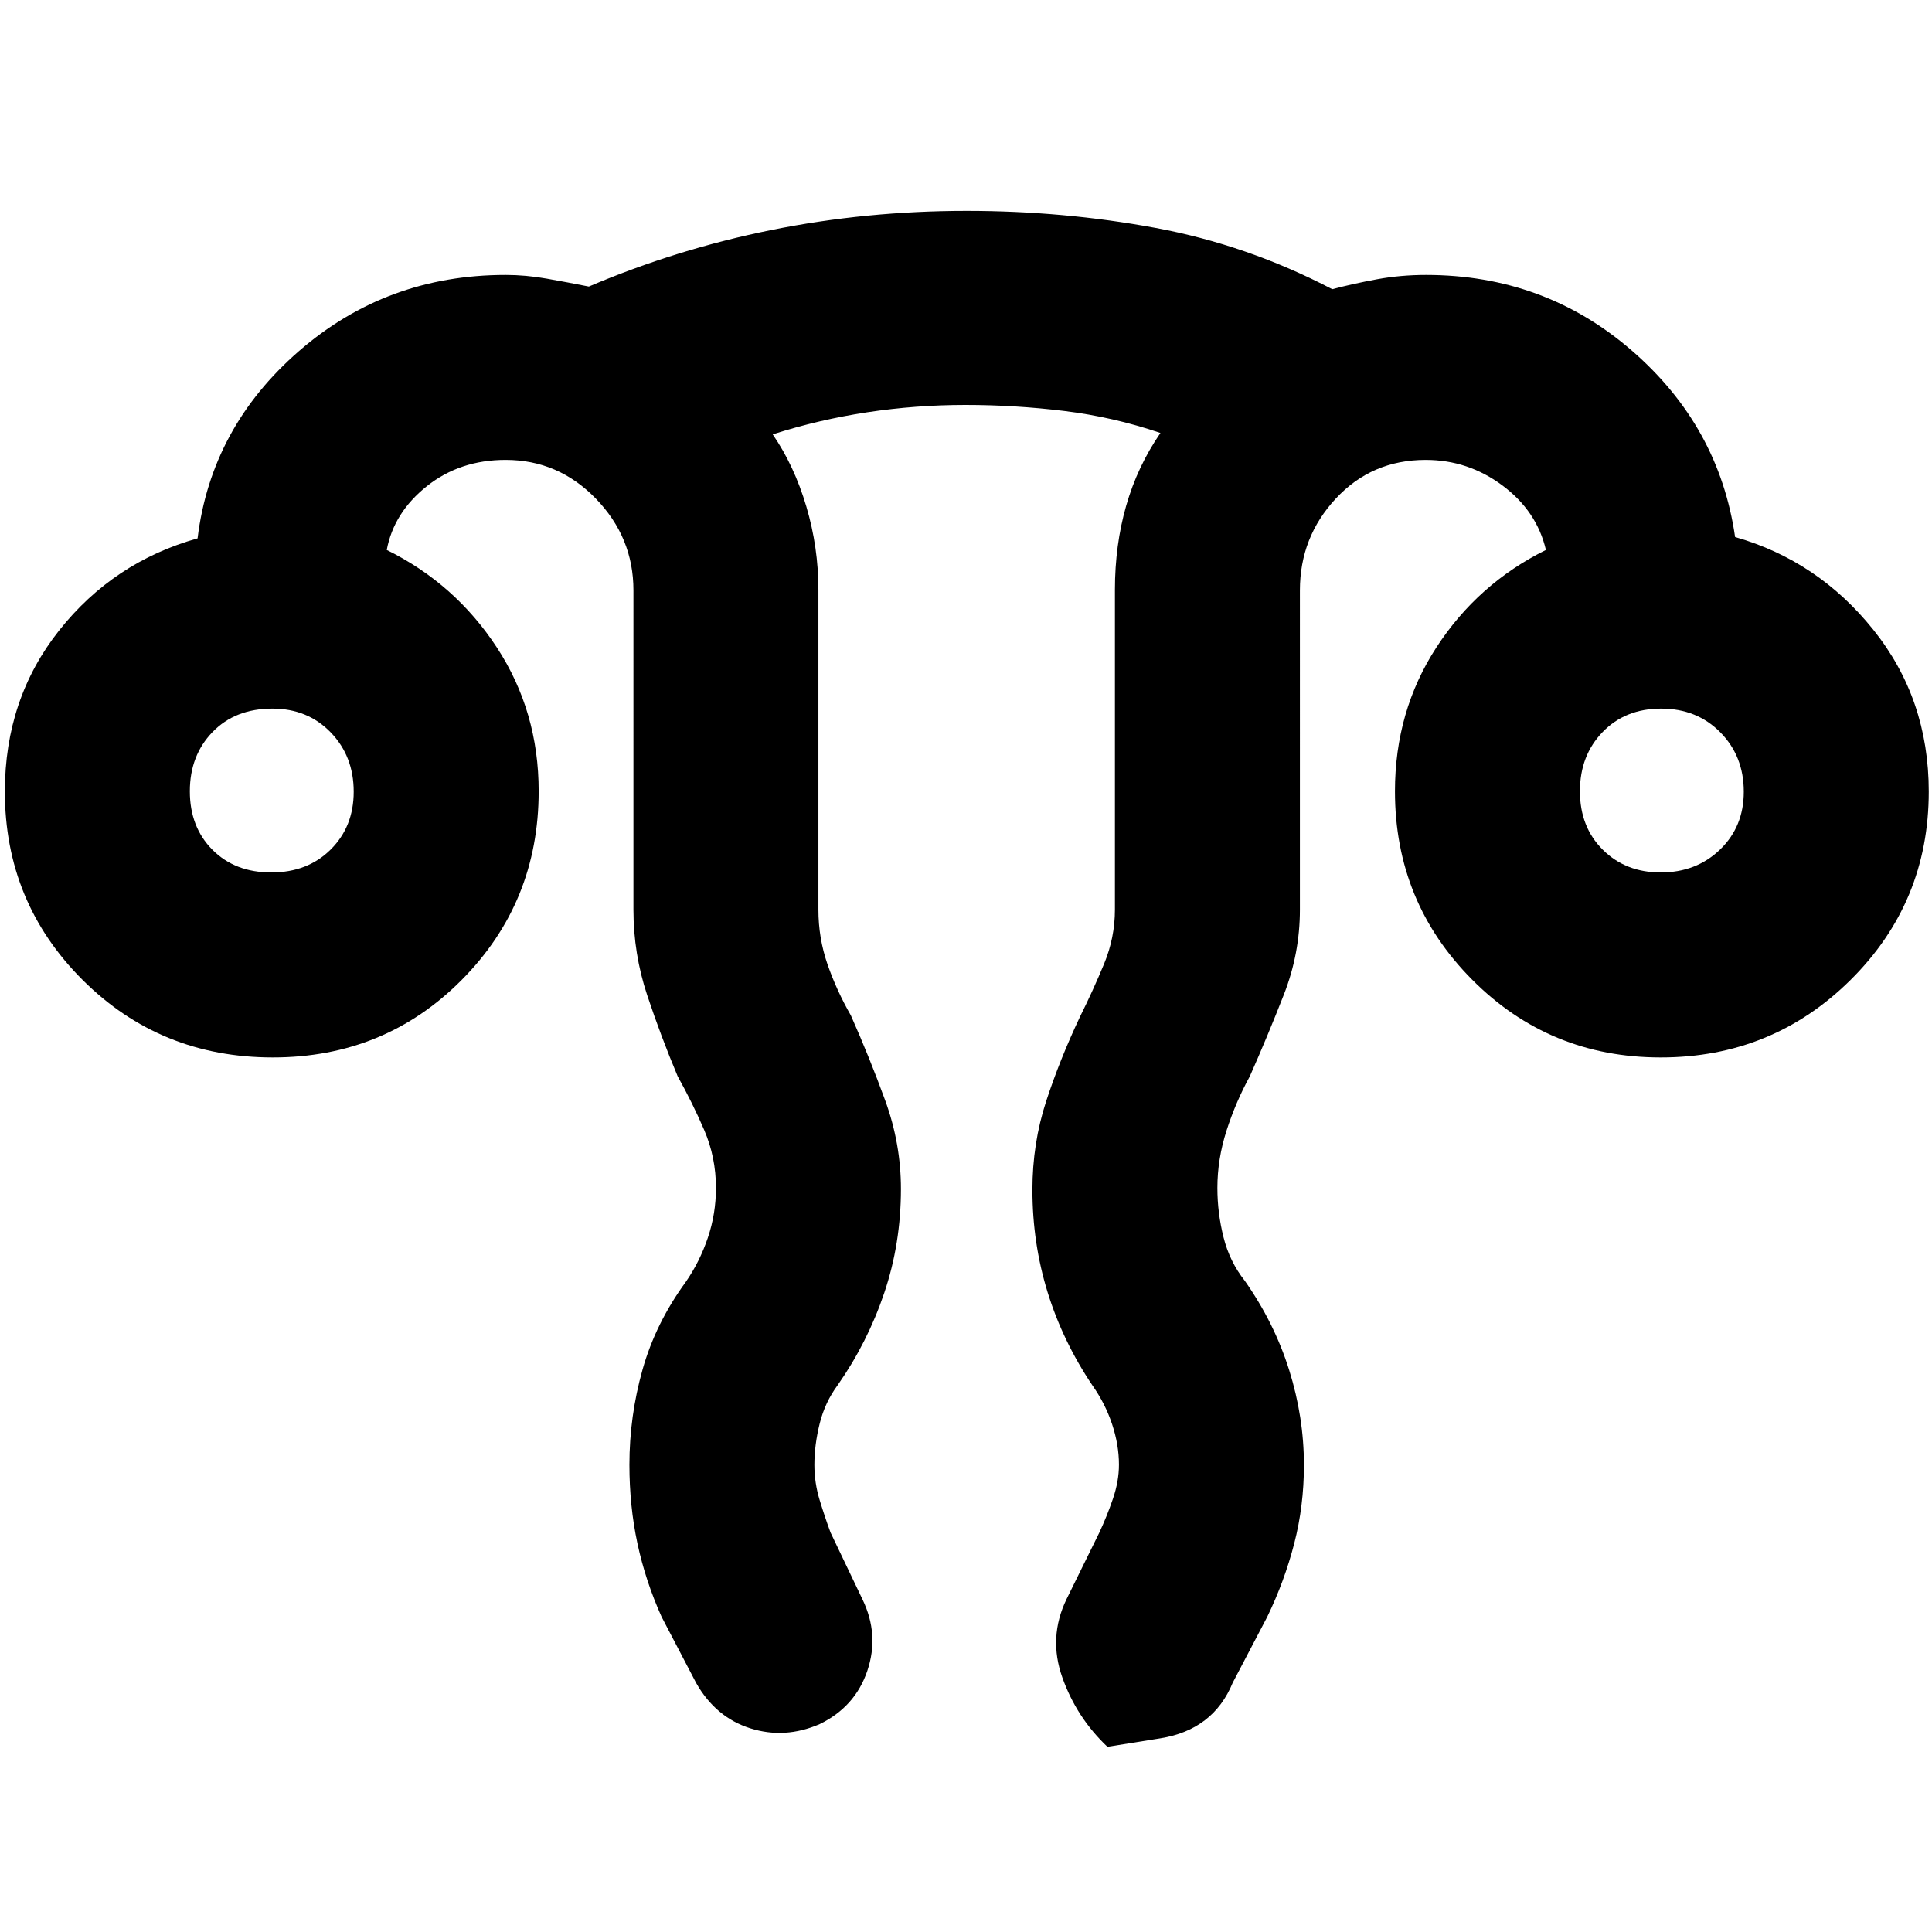 <svg xmlns="http://www.w3.org/2000/svg" height="40" viewBox="0 96 960 960" width="40"><path d="M312.754 823.828q0-24.124 6.512-47.242 6.512-23.119 21.53-43.658 6.9-9.981 10.929-21.896 4.029-11.915 4.029-24.775 0-15.211-5.833-28.744-5.834-13.532-13.167-26.673-8.347-19.842-15.174-40.367-6.826-20.525-6.826-42.473V389.333q0-26.292-18.665-45.552-18.665-19.26-44.857-19.26-22.697 0-39.117 13.051-16.419 13.051-19.941 31.689 34.011 16.763 54.752 48.527t20.741 71.339q0 55.248-38.237 93.778-38.237 38.53-93.87 38.53-55.912 0-94.526-38.53T2.42 489.333q0-46.032 26.95-80.052 26.949-34.021 68.804-45.774 6.71-55.029 50.281-92.964 43.57-37.934 102.777-37.934 10.024 0 20.397 1.833 10.374 1.833 20.968 3.935 43.662-18.588 90.727-28.091 47.065-9.504 97.021-9.504 48.081 0 93.795 8.457 45.715 8.456 87.855 30.457 10.57-2.793 22.273-4.94 11.703-2.147 24.312-2.147 58.909 0 102.273 37.601t51.306 92.63q41.189 11.754 68.711 46.107 27.521 34.354 27.521 80.386 0 55.042-38.846 93.572-38.847 38.53-94.343 38.53-55.218 0-93.637-38.579-38.42-38.578-38.42-93.69 0-39.797 20.592-71.486 20.591-31.688 54.422-48.419-4.521-19.305-21.591-32.022-17.069-12.718-38.165-12.718-26.754 0-44.622 19.182-17.868 19.181-17.868 45.63V548q0 21.79-7.953 42.165t-16.946 40.675q-7.014 12.789-11.558 26.954-4.543 14.166-4.543 28.481 0 12.389 3.051 24.527 3.05 12.137 10.529 21.56 14.711 20.935 22.066 44.358 7.354 23.424 7.354 47.289 0 20.272-4.824 38.964-4.823 18.692-13.408 36.433l-17.144 32.722q-9.639 23.423-35.95 27.633l-26.312 4.21q-15.319-14.475-22.405-34.426-7.087-19.95 2.059-38.883l16.26-33.014Q550 849.541 553 840.771q3-8.771 3-16.986 0-9.858-3.413-20.126-3.414-10.269-9.769-19.253-14.747-21.942-22.283-46.334Q513 713.68 513 687.215q0-23.114 6.82-43.985 6.82-20.872 16.847-42.07 6.549-13.165 11.941-26.216Q554 561.893 554 548V389.059q0-22.265 5.598-41.796 5.599-19.531 17.011-36.118-23.338-7.939-47.817-10.933-24.478-2.995-49.092-2.995-24.614 0-48.681 3.635-24.067 3.635-47.063 10.988 10.714 15.588 16.712 35.839 5.999 20.252 5.999 41.38V548q0 14.101 4.5 27.109 4.5 13.007 11.644 25.485 9.196 20.689 17.026 42.166 7.83 21.477 7.83 44.025 0 27.138-8.299 51.701-8.298 24.563-23.122 45.775-6.333 8.538-8.956 19.146-2.623 10.608-2.623 20.473 0 8.936 2.637 17.557 2.638 8.621 5.39 16.057l15.871 33.217q8.464 17.523 2.423 35.461-6.04 17.939-23.684 26.524-17.318 7.522-34.514 2.08-17.195-5.442-26.892-22.549l-17.144-32.821q-8.028-17.869-12.014-36.481-3.986-18.612-3.986-39.097ZM134.796 529.522q18.027 0 29.492-11.368 11.466-11.367 11.466-28.761 0-17.678-11.444-29.485-11.443-11.807-28.95-11.807-18.473 0-29.75 11.639-11.277 11.638-11.277 29.433t11.217 29.072q11.218 11.277 29.246 11.277Zm690.391 0q17.677 0 29.485-11.368 11.807-11.367 11.807-28.761 0-17.678-11.639-29.485-11.639-11.807-29.433-11.807-17.795 0-29.072 11.639-11.277 11.638-11.277 29.433t11.367 29.072q11.368 11.277 28.762 11.277Zm.059-40.189Zm-690.058 0Z"/></svg>